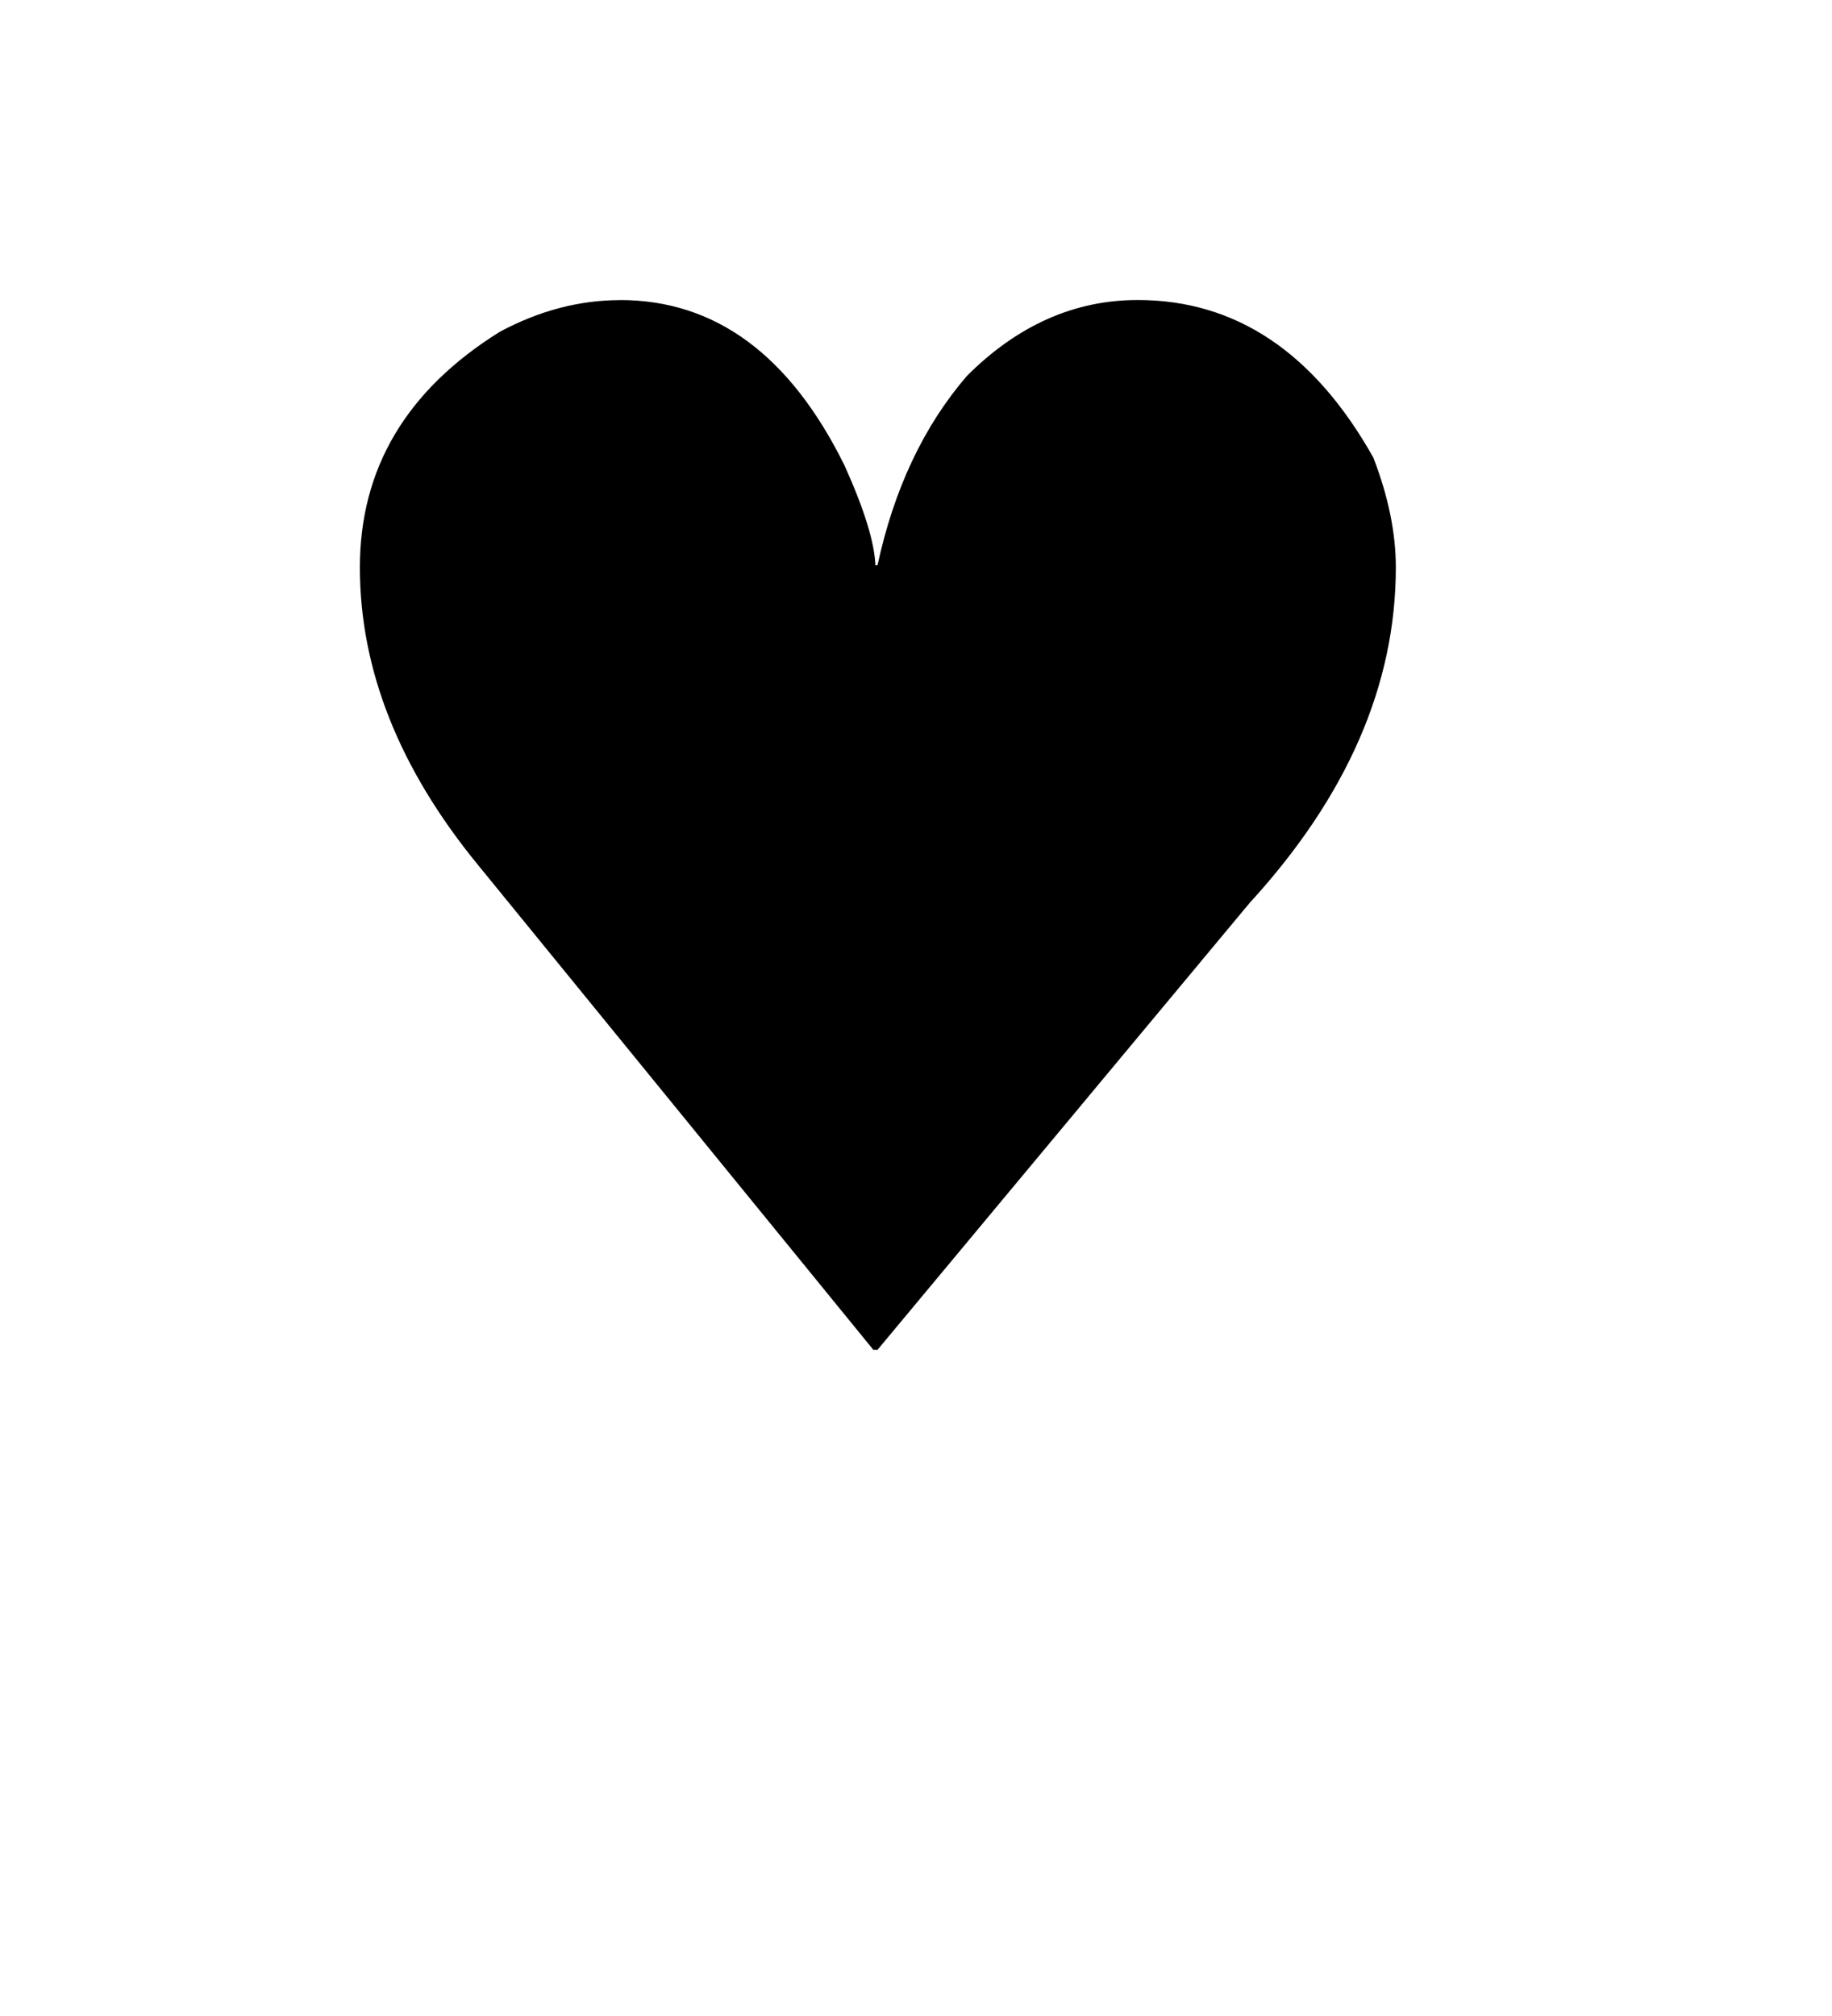 <?xml version="1.0" encoding="UTF-8"?>
<svg version="1.1" viewBox="0 0 100 110" xmlns="http://www.w3.org/2000/svg" xmlns:cc="http://creativecommons.org/ns#" xmlns:dc="http://purl.org/dc/elements/1.1/" xmlns:rdf="http://www.w3.org/1999/02/22-rdf-syntax-ns#">
 <g transform="matrix(.491 0 0 .491 167.5 55.73)" dominant-baseline="auto" style="font-variant-alternates:normal;font-variant-caps:normal;font-variant-ligatures:normal;font-variant-numeric:normal;font-variant-position:normal;shape-padding:0;text-decoration-color:#000000;text-decoration-line:none;text-decoration-style:solid;text-indent:0;text-orientation:mixed;text-transform:none;white-space:normal" aria-label="♥">
  <path d="m-272.2-80.16q15.87 0 24.94 18.37 3.284 7.271 3.44 11.1h0.235q2.737-12.67 9.93-21.03 8.444-8.444 19-8.444 16.34 0 26.19 17.51 2.502 6.49 2.502 12.2 0 19.55-16.26 37.3l-41.36 49.65h-0.469l-43.94-53.87q-13.14-16.03-13.14-33.07 0-16.5 15.56-26.19 6.568-3.518 13.37-3.518z"/>
 </g>
</svg>
